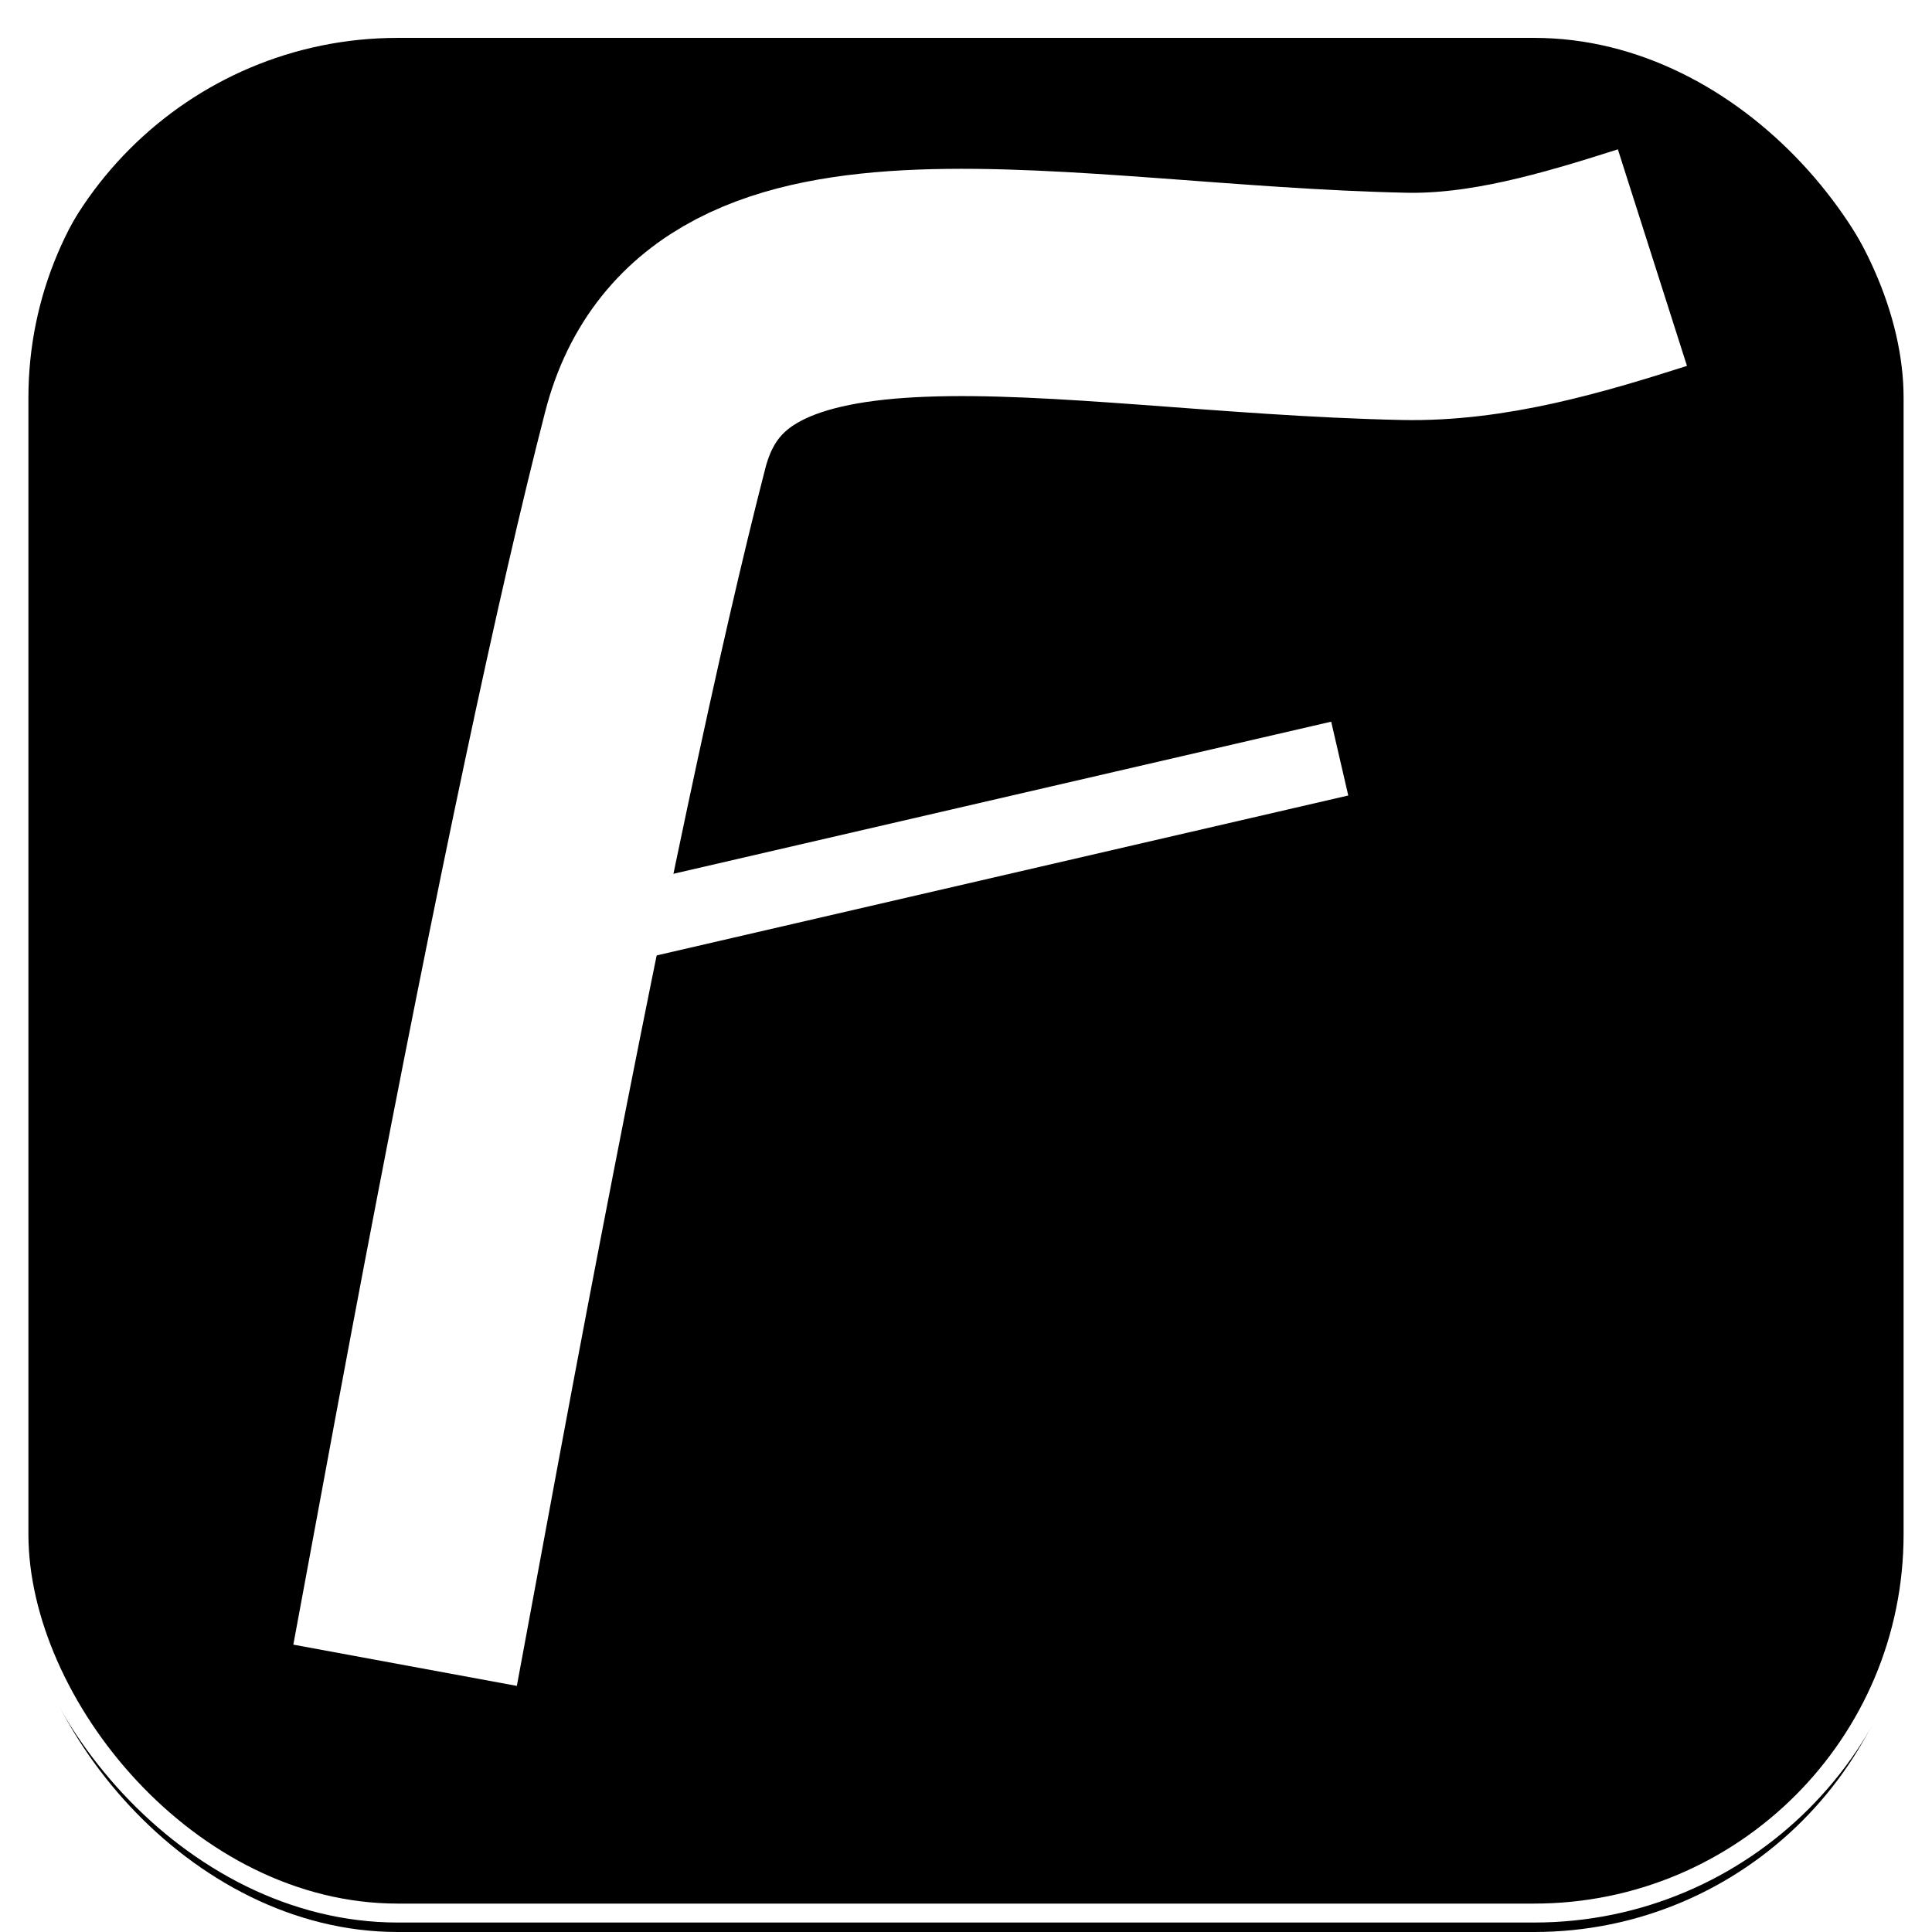 <svg xmlns="http://www.w3.org/2000/svg" xmlns:xlink="http://www.w3.org/1999/xlink" width="102" height="102" version="1.1" viewBox="0 0 102 102"><defs><rect id="path-1" width="100" height="100" x="0" y="0" rx="20"/><filter id="filter-2" width="105%" height="105%" x="-2.5%" y="-2.5%" filterUnits="objectBoundingBox"><feGaussianBlur in="SourceAlpha" result="shadowBlurInner1" stdDeviation="1.5"/><feOffset dx="0" dy="1" in="shadowBlurInner1" result="shadowOffsetInner1"/><feComposite in="shadowOffsetInner1" in2="SourceAlpha" k2="-1" k3="1" operator="arithmetic" result="shadowInnerInner1"/><feColorMatrix in="shadowInnerInner1" type="matrix" values="0 0 0 0 1 0 0 0 0 1 0 0 0 0 1 0 0 0 1 0"/></filter></defs><g id="Four" fill="none" fill-rule="evenodd" stroke="none" stroke-width="1" transform="translate(0, 0)"><g id="Group" transform="translate(1, 1)"><g id="Rectangle"><use fill="#000" fill-opacity="1" filter="url(#filter-2)" xlink:href="#path-1"/><use stroke="#FFF" stroke-width="1" xlink:href="#path-1"/></g><g id="Group-2" stroke="#FFF" transform="translate(20.131, 11.123)"><polyline id="Path-3" stroke-width="4" points="50.049 30.756 38.463 31.774 9.14 34.35" transform="translate(29.594, 32.553) rotate(-8) translate(-29.594, -32.553)"/><path id="Path-2" stroke-width="12" d="M65.455,0.909 C61.224,2.341 56.806,3.728 52.38,3.711 C34.048,3.639 15.939,-0.874 12.988,11.447 C10.725,20.897 7.823,35.863 4.283,56.344 C3.572,60.459 2.447,67.132 0.909,76.364" transform="translate(33.182, 38.636) rotate(1) translate(-33.182, -38.636)"/></g></g></g></svg>